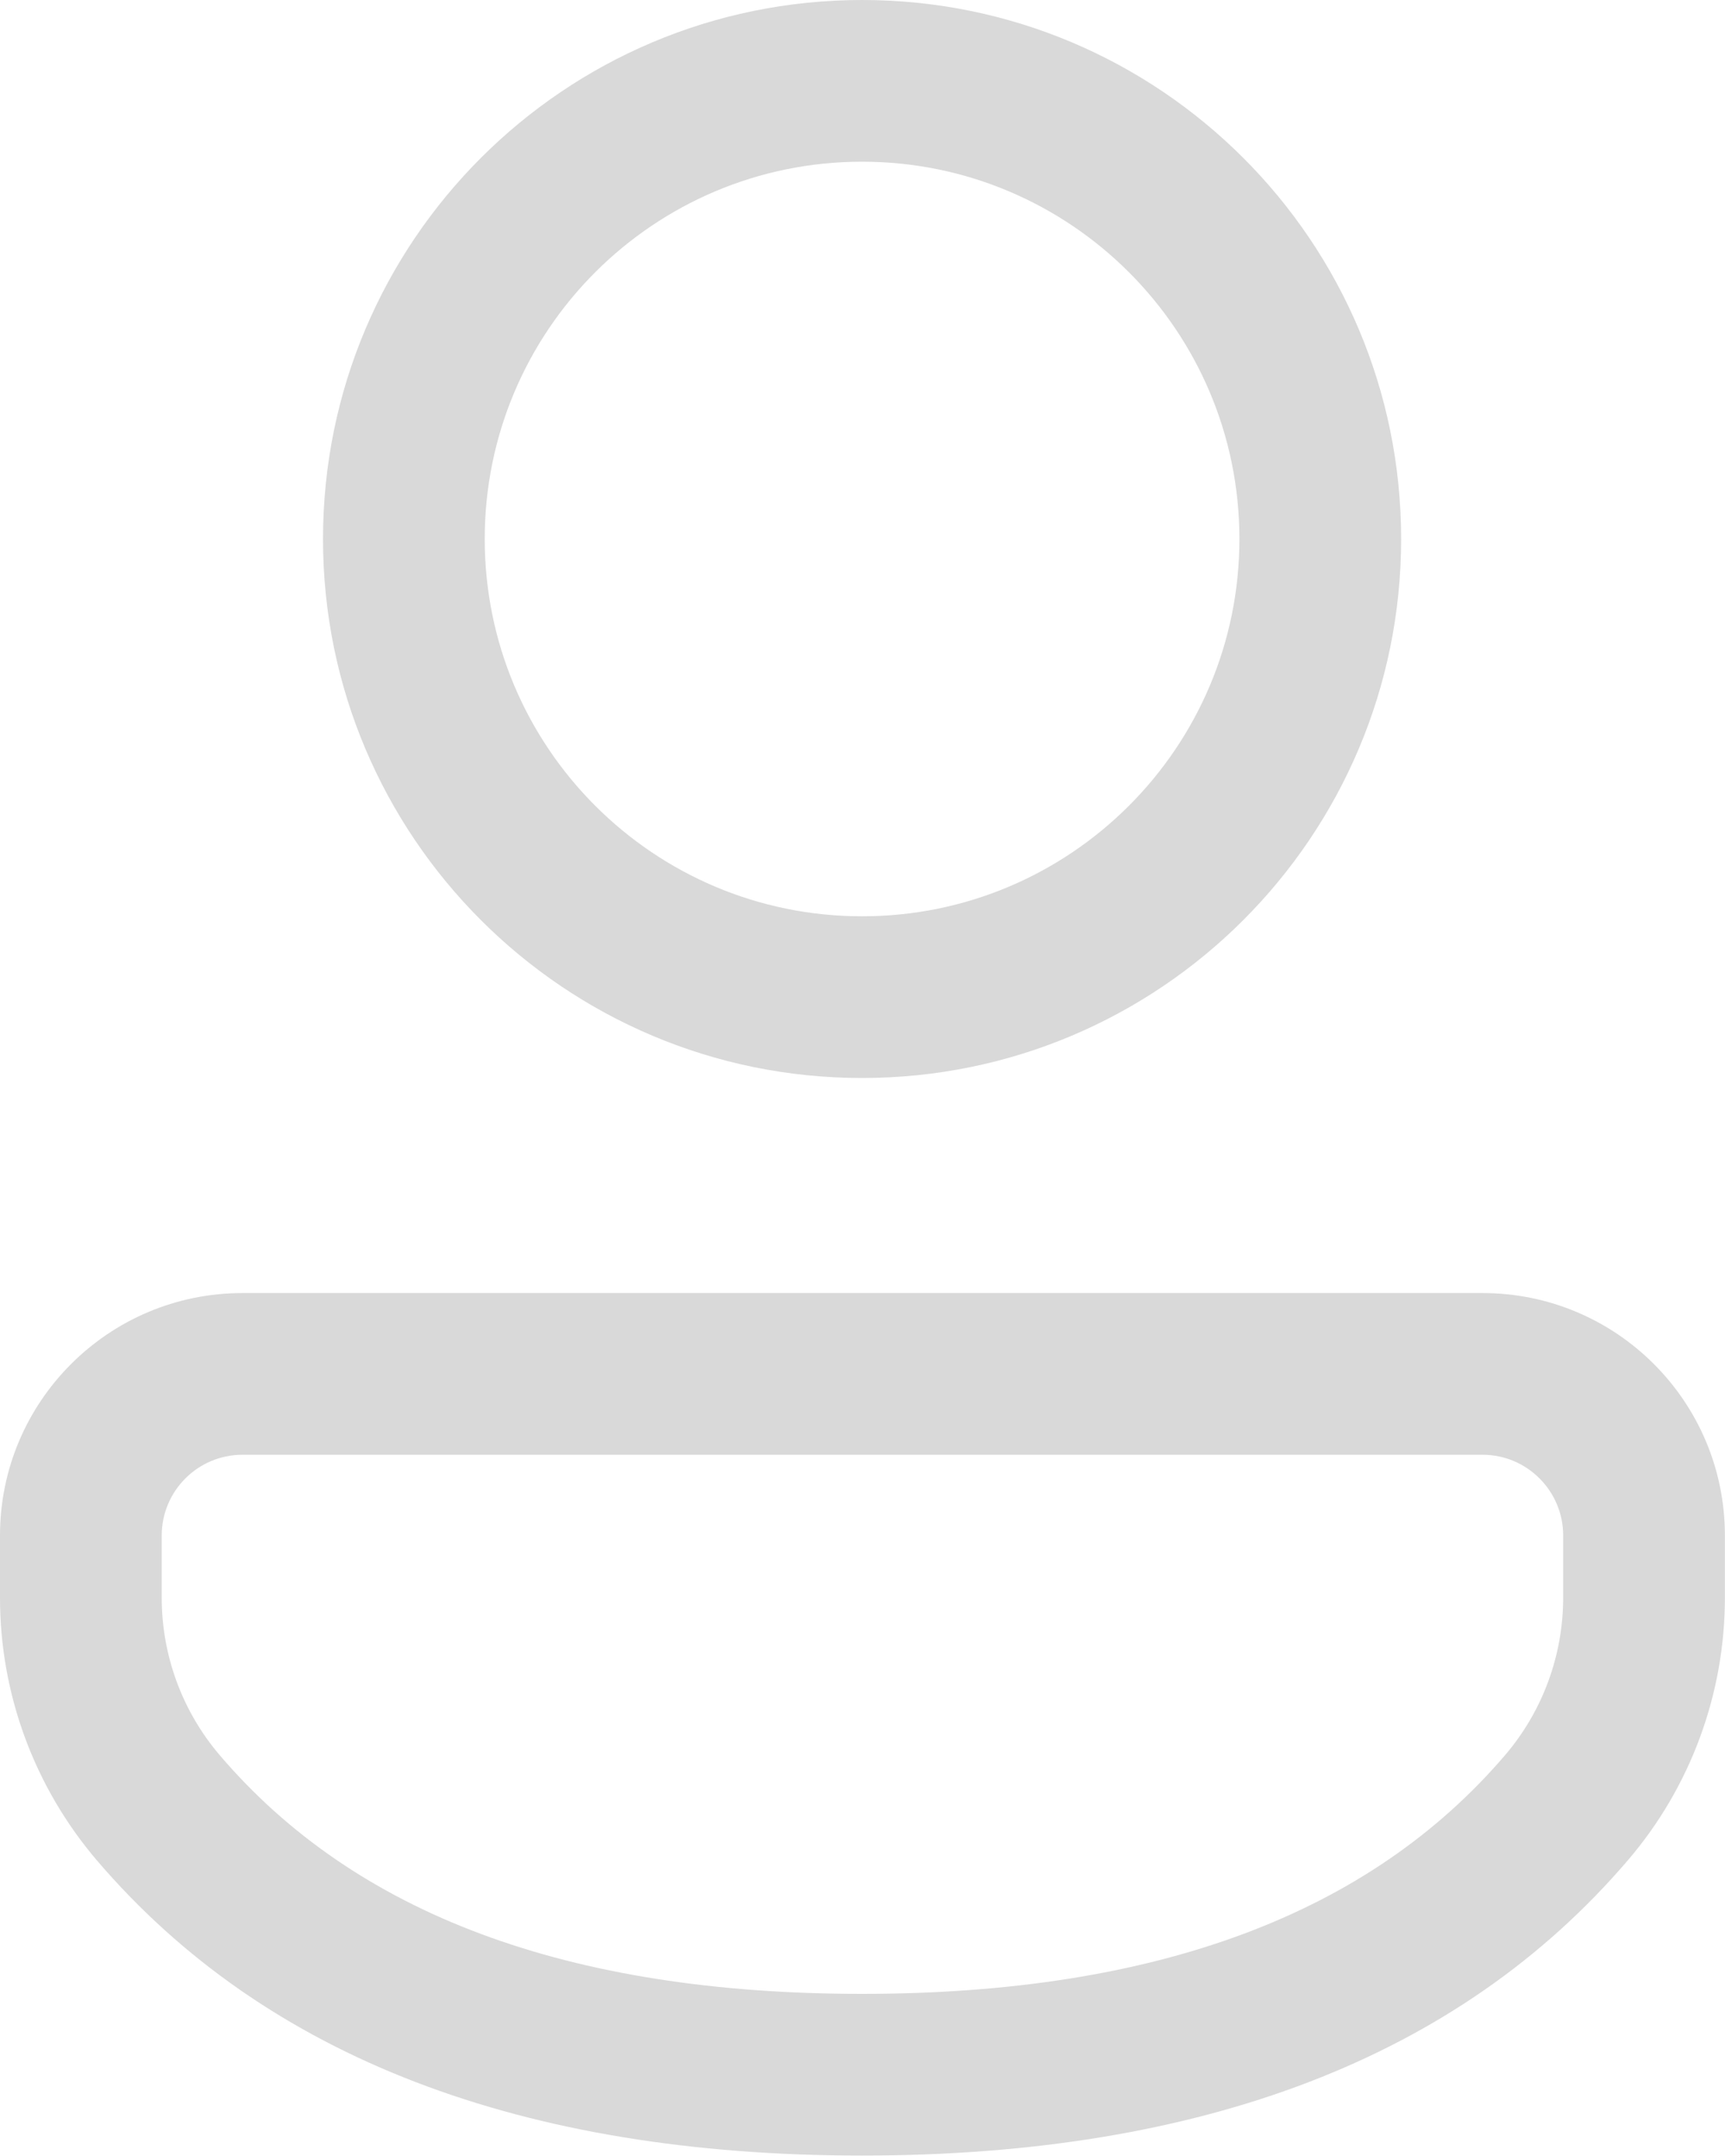 <svg width="16" height="20" viewBox="0 0 16 20" fill="none" xmlns="http://www.w3.org/2000/svg">
<path d="M13.751 11.995C14.993 11.995 15.999 13.002 15.999 14.244V14.82C15.999 15.714 15.68 16.579 15.098 17.258C13.529 19.092 11.142 19.996 7.996 19.996C4.851 19.996 2.465 19.091 0.898 17.257C0.319 16.578 0 15.715 0 14.822V14.244C0 13.002 1.007 11.995 2.249 11.995H13.751ZM13.751 13.495H2.249C1.835 13.495 1.5 13.831 1.5 14.244V14.822C1.5 15.357 1.691 15.876 2.039 16.283C3.292 17.751 5.258 18.496 7.996 18.496C10.735 18.496 12.702 17.751 13.959 16.283C14.308 15.875 14.499 15.356 14.499 14.82V14.244C14.499 13.831 14.164 13.495 13.751 13.495ZM7.996 0C10.758 0 12.996 2.239 12.996 5C12.996 7.761 10.758 10 7.996 10C5.235 10 2.996 7.761 2.996 5C2.996 2.239 5.235 0 7.996 0ZM7.996 1.5C6.063 1.5 4.496 3.067 4.496 5C4.496 6.933 6.063 8.5 7.996 8.5C9.929 8.5 11.496 6.933 11.496 5C11.496 3.067 9.929 1.5 7.996 1.5Z" fill="#D9D9D9"/>
</svg>
